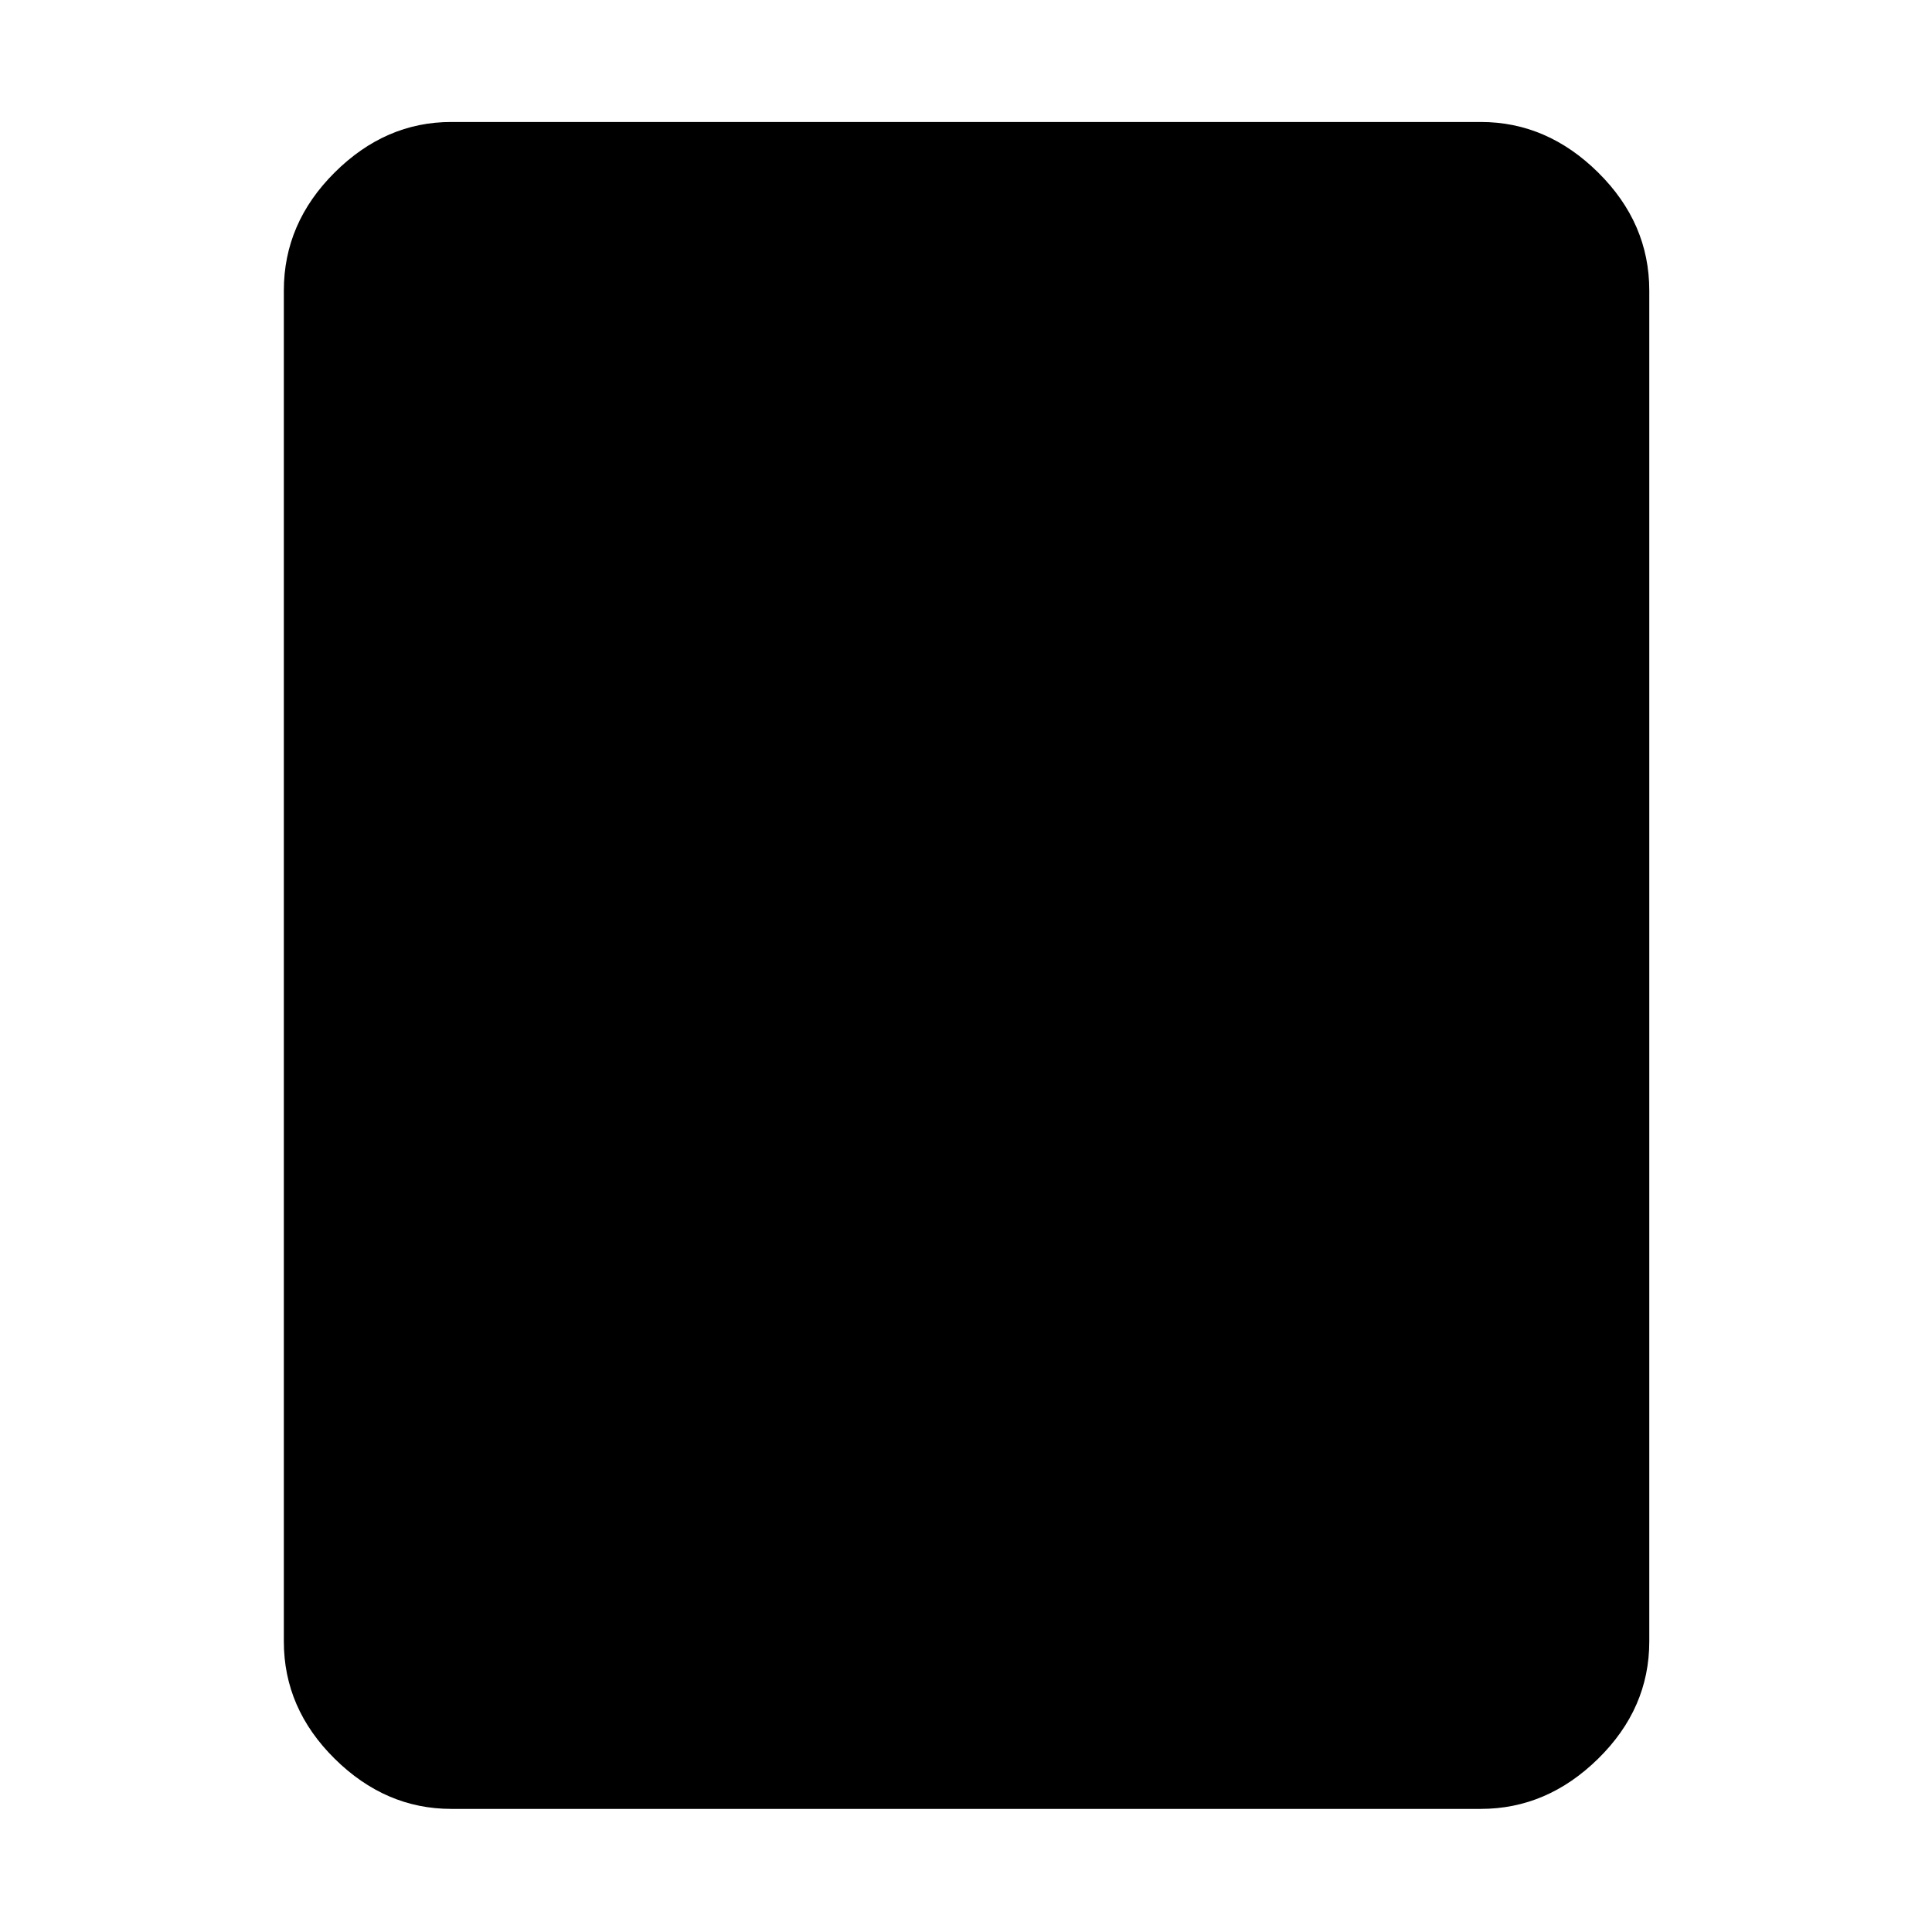 <svg xmlns="http://www.w3.org/2000/svg" height="48" viewBox="0 -960 960 960" width="48"><path d="M735.78-61.17H224.22q-32.71 0-57.94-24.95-25.24-24.95-25.24-58.23v-671.3q0-33.51 25.24-58.63 25.23-25.11 57.94-25.11h511.56q32.95 0 58.34 25.11 25.4 25.12 25.4 58.63v671.3q0 33.28-25.4 58.23-25.39 24.95-58.34 24.95Z"/></svg>